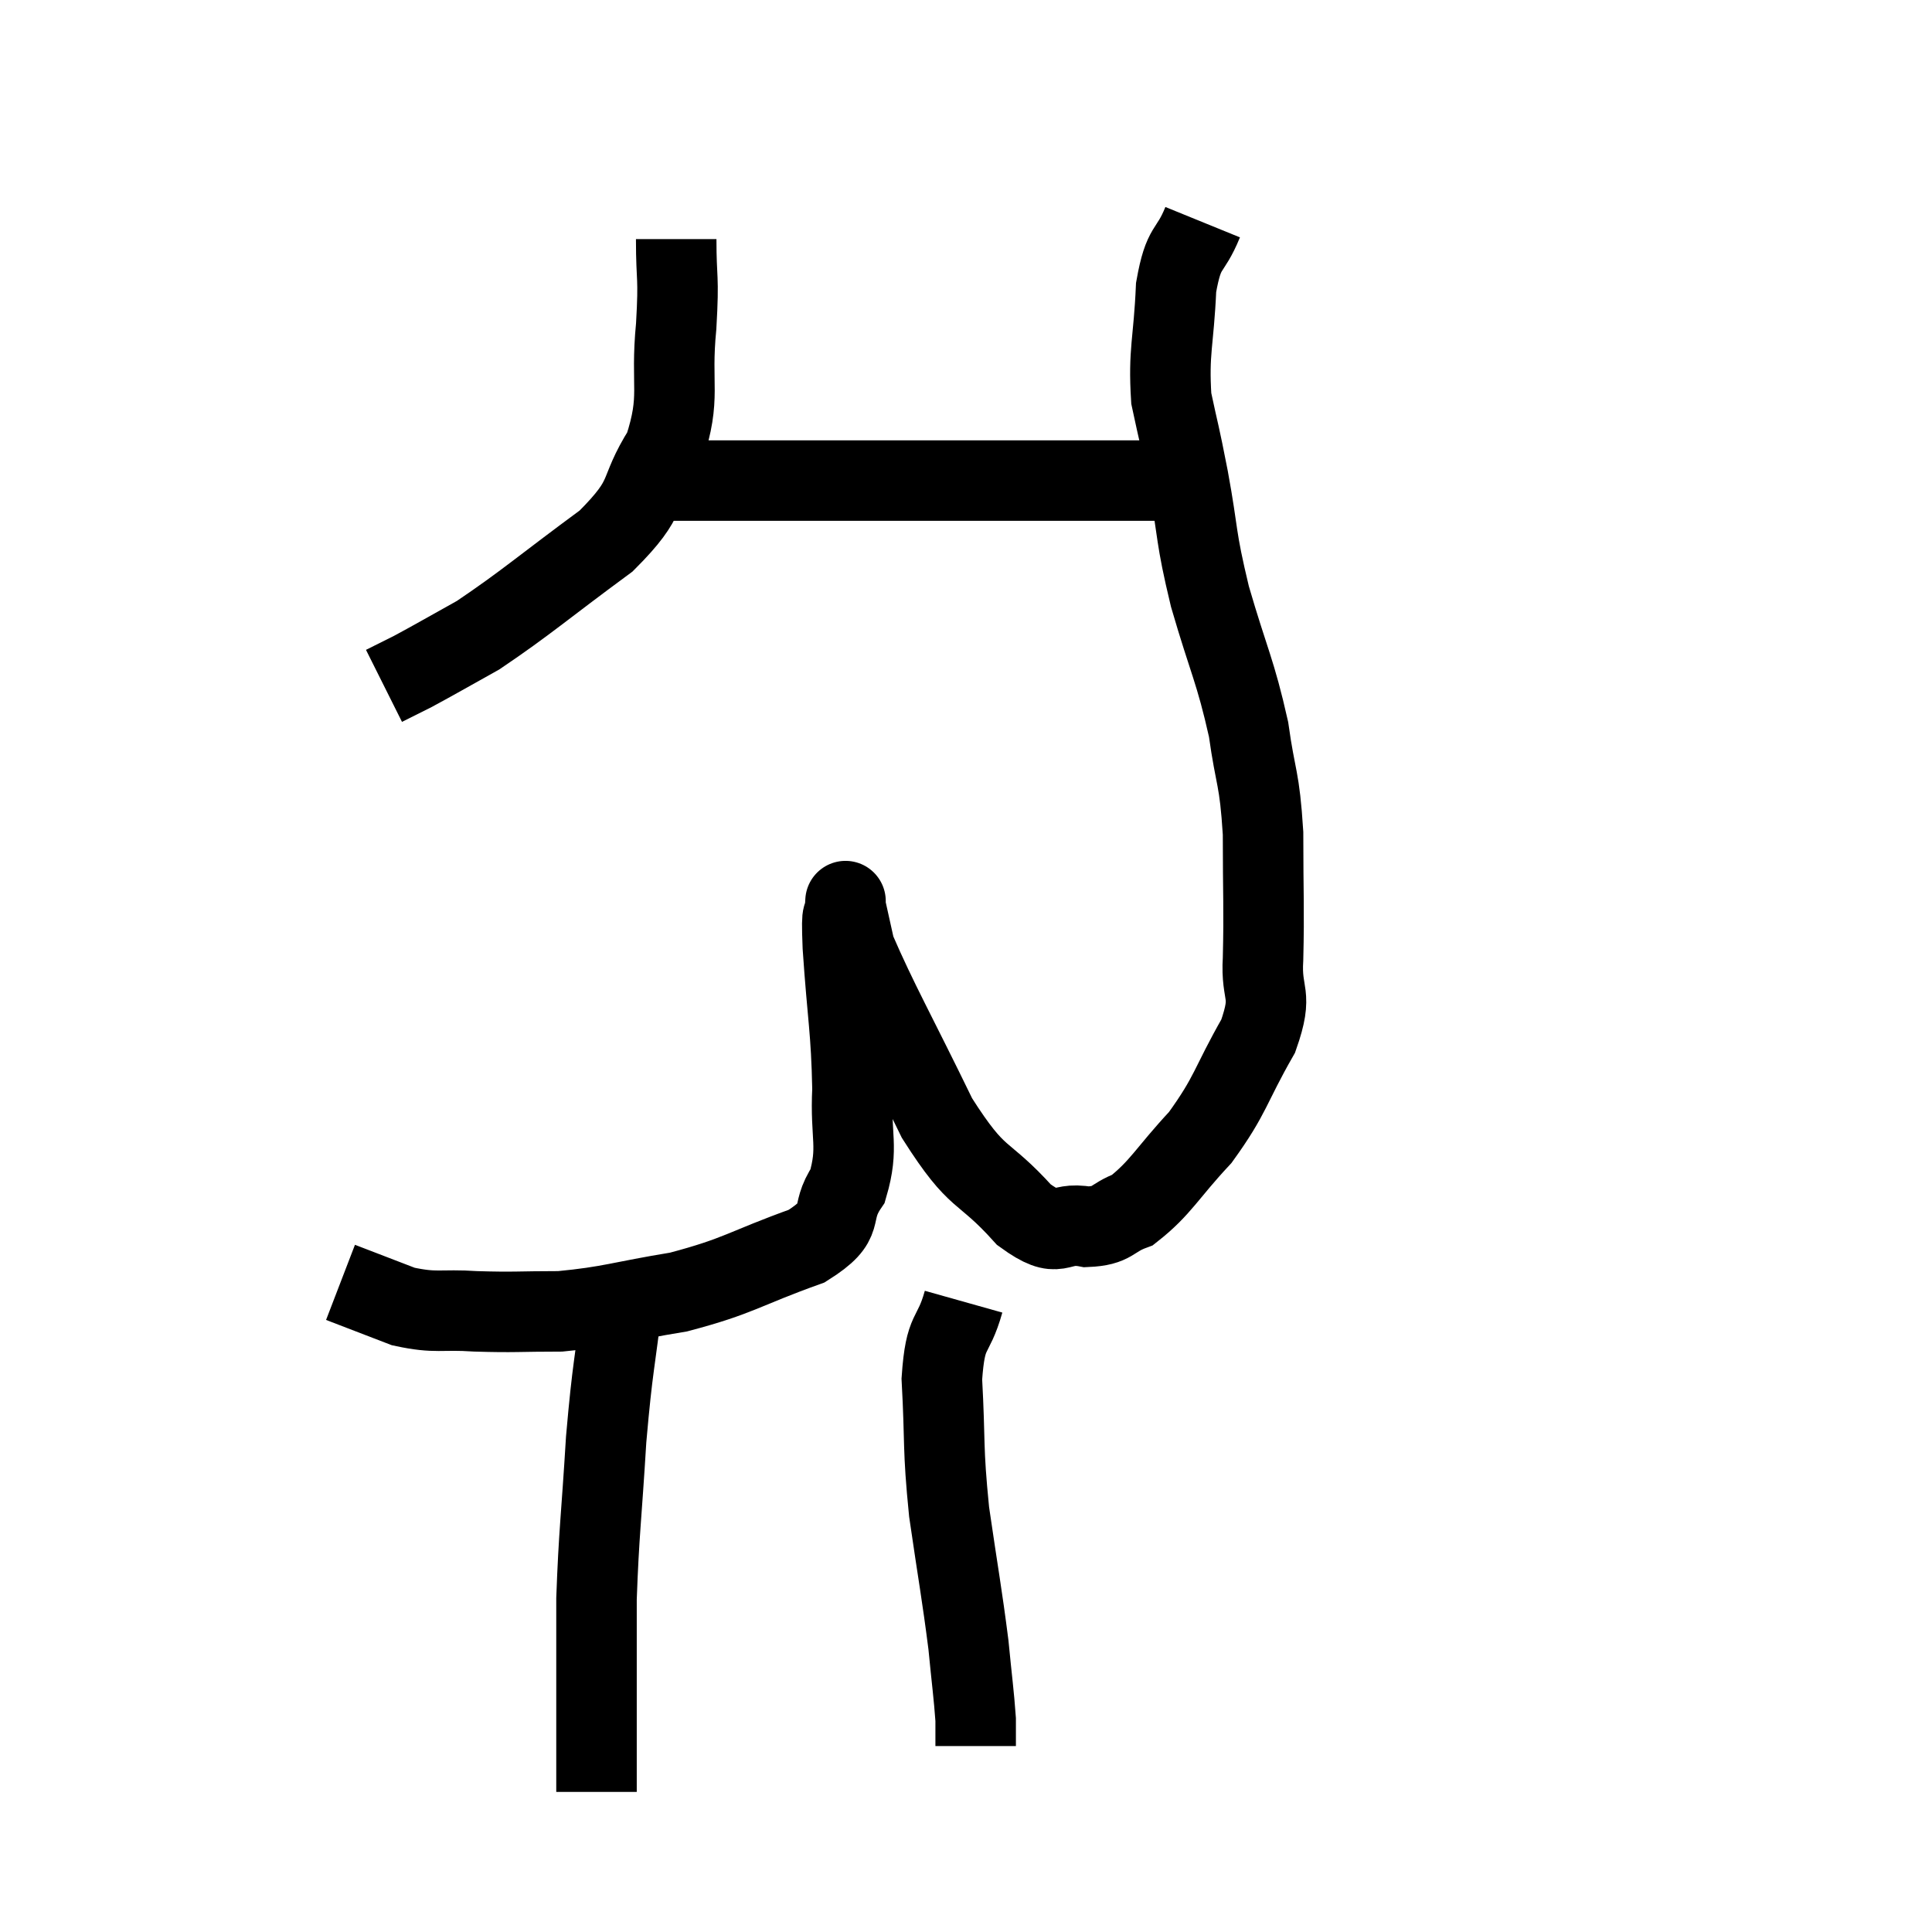 <svg width="48" height="48" viewBox="0 0 48 48" xmlns="http://www.w3.org/2000/svg"><path d="M 16.8 5.94 C 16.8 7.02, 16.875 6.795, 16.8 8.1 C 16.65 9.63, 16.935 9.825, 16.5 11.16 C 15.78 12.3, 16.215 12.285, 15.06 13.44 C 13.47 14.61, 13.08 14.97, 11.88 15.78 C 11.07 16.23, 10.845 16.365, 10.26 16.68 L 9.54 17.04" fill="none" stroke="black" stroke-width="2"></path><path d="M 16.32 11.94 C 16.98 11.94, 16.125 11.94, 17.64 11.94 C 20.01 11.94, 20.28 11.94, 22.38 11.94 C 24.21 11.94, 24.45 11.94, 26.04 11.94 C 27.39 11.94, 27.735 11.94, 28.74 11.94 L 30.06 11.94" fill="none" stroke="black" stroke-width="2"></path><path d="M 29.88 5.52 C 29.55 6.33, 29.415 6.045, 29.22 7.14 C 29.16 8.52, 29.025 8.715, 29.1 9.9 C 29.31 10.89, 29.28 10.65, 29.52 11.88 C 29.79 13.35, 29.685 13.26, 30.06 14.82 C 30.54 16.47, 30.69 16.65, 31.02 18.12 C 31.2 19.41, 31.29 19.275, 31.38 20.7 C 31.38 22.26, 31.41 22.56, 31.38 23.82 C 31.32 24.78, 31.65 24.63, 31.26 25.74 C 30.54 27, 30.6 27.18, 29.82 28.26 C 28.98 29.16, 28.845 29.505, 28.14 30.06 C 27.57 30.27, 27.675 30.45, 27 30.48 C 26.22 30.33, 26.37 30.855, 25.44 30.18 C 24.36 28.98, 24.33 29.43, 23.28 27.78 C 22.26 25.68, 21.81 24.9, 21.24 23.58 C 21.12 23.04, 21.06 22.77, 21 22.5 C 21 22.5, 21.015 22.245, 21 22.5 C 20.97 23.01, 20.895 22.38, 20.94 23.52 C 21.06 25.29, 21.15 25.575, 21.18 27.06 C 21.12 28.26, 21.345 28.485, 21.06 29.46 C 20.55 30.21, 21.09 30.3, 20.04 30.96 C 18.45 31.53, 18.39 31.695, 16.86 32.1 C 15.39 32.34, 15.18 32.46, 13.92 32.58 C 12.87 32.58, 12.795 32.61, 11.82 32.58 C 10.92 32.52, 10.86 32.64, 10.02 32.46 L 8.46 31.86" fill="none" stroke="black" stroke-width="2"></path><path d="M 15.48 32.16 C 15.27 33.96, 15.225 33.87, 15.06 35.76 C 14.94 37.74, 14.88 38.055, 14.82 39.72 C 14.82 41.07, 14.82 41.22, 14.82 42.42 C 14.82 43.47, 14.82 43.995, 14.82 44.52 C 14.82 44.52, 14.82 44.52, 14.82 44.52 L 14.82 44.52" fill="none" stroke="black" stroke-width="2"></path><path d="M 23.94 32.34 C 23.67 33.3, 23.49 32.955, 23.4 34.26 C 23.49 35.91, 23.415 35.91, 23.58 37.56 C 23.82 39.21, 23.895 39.57, 24.06 40.86 C 24.15 41.79, 24.195 42.09, 24.24 42.72 C 24.24 43.05, 24.24 43.215, 24.24 43.38 C 24.24 43.38, 24.24 43.38, 24.24 43.38 L 24.24 43.38" fill="none" stroke="black" stroke-width="2"></path></svg>